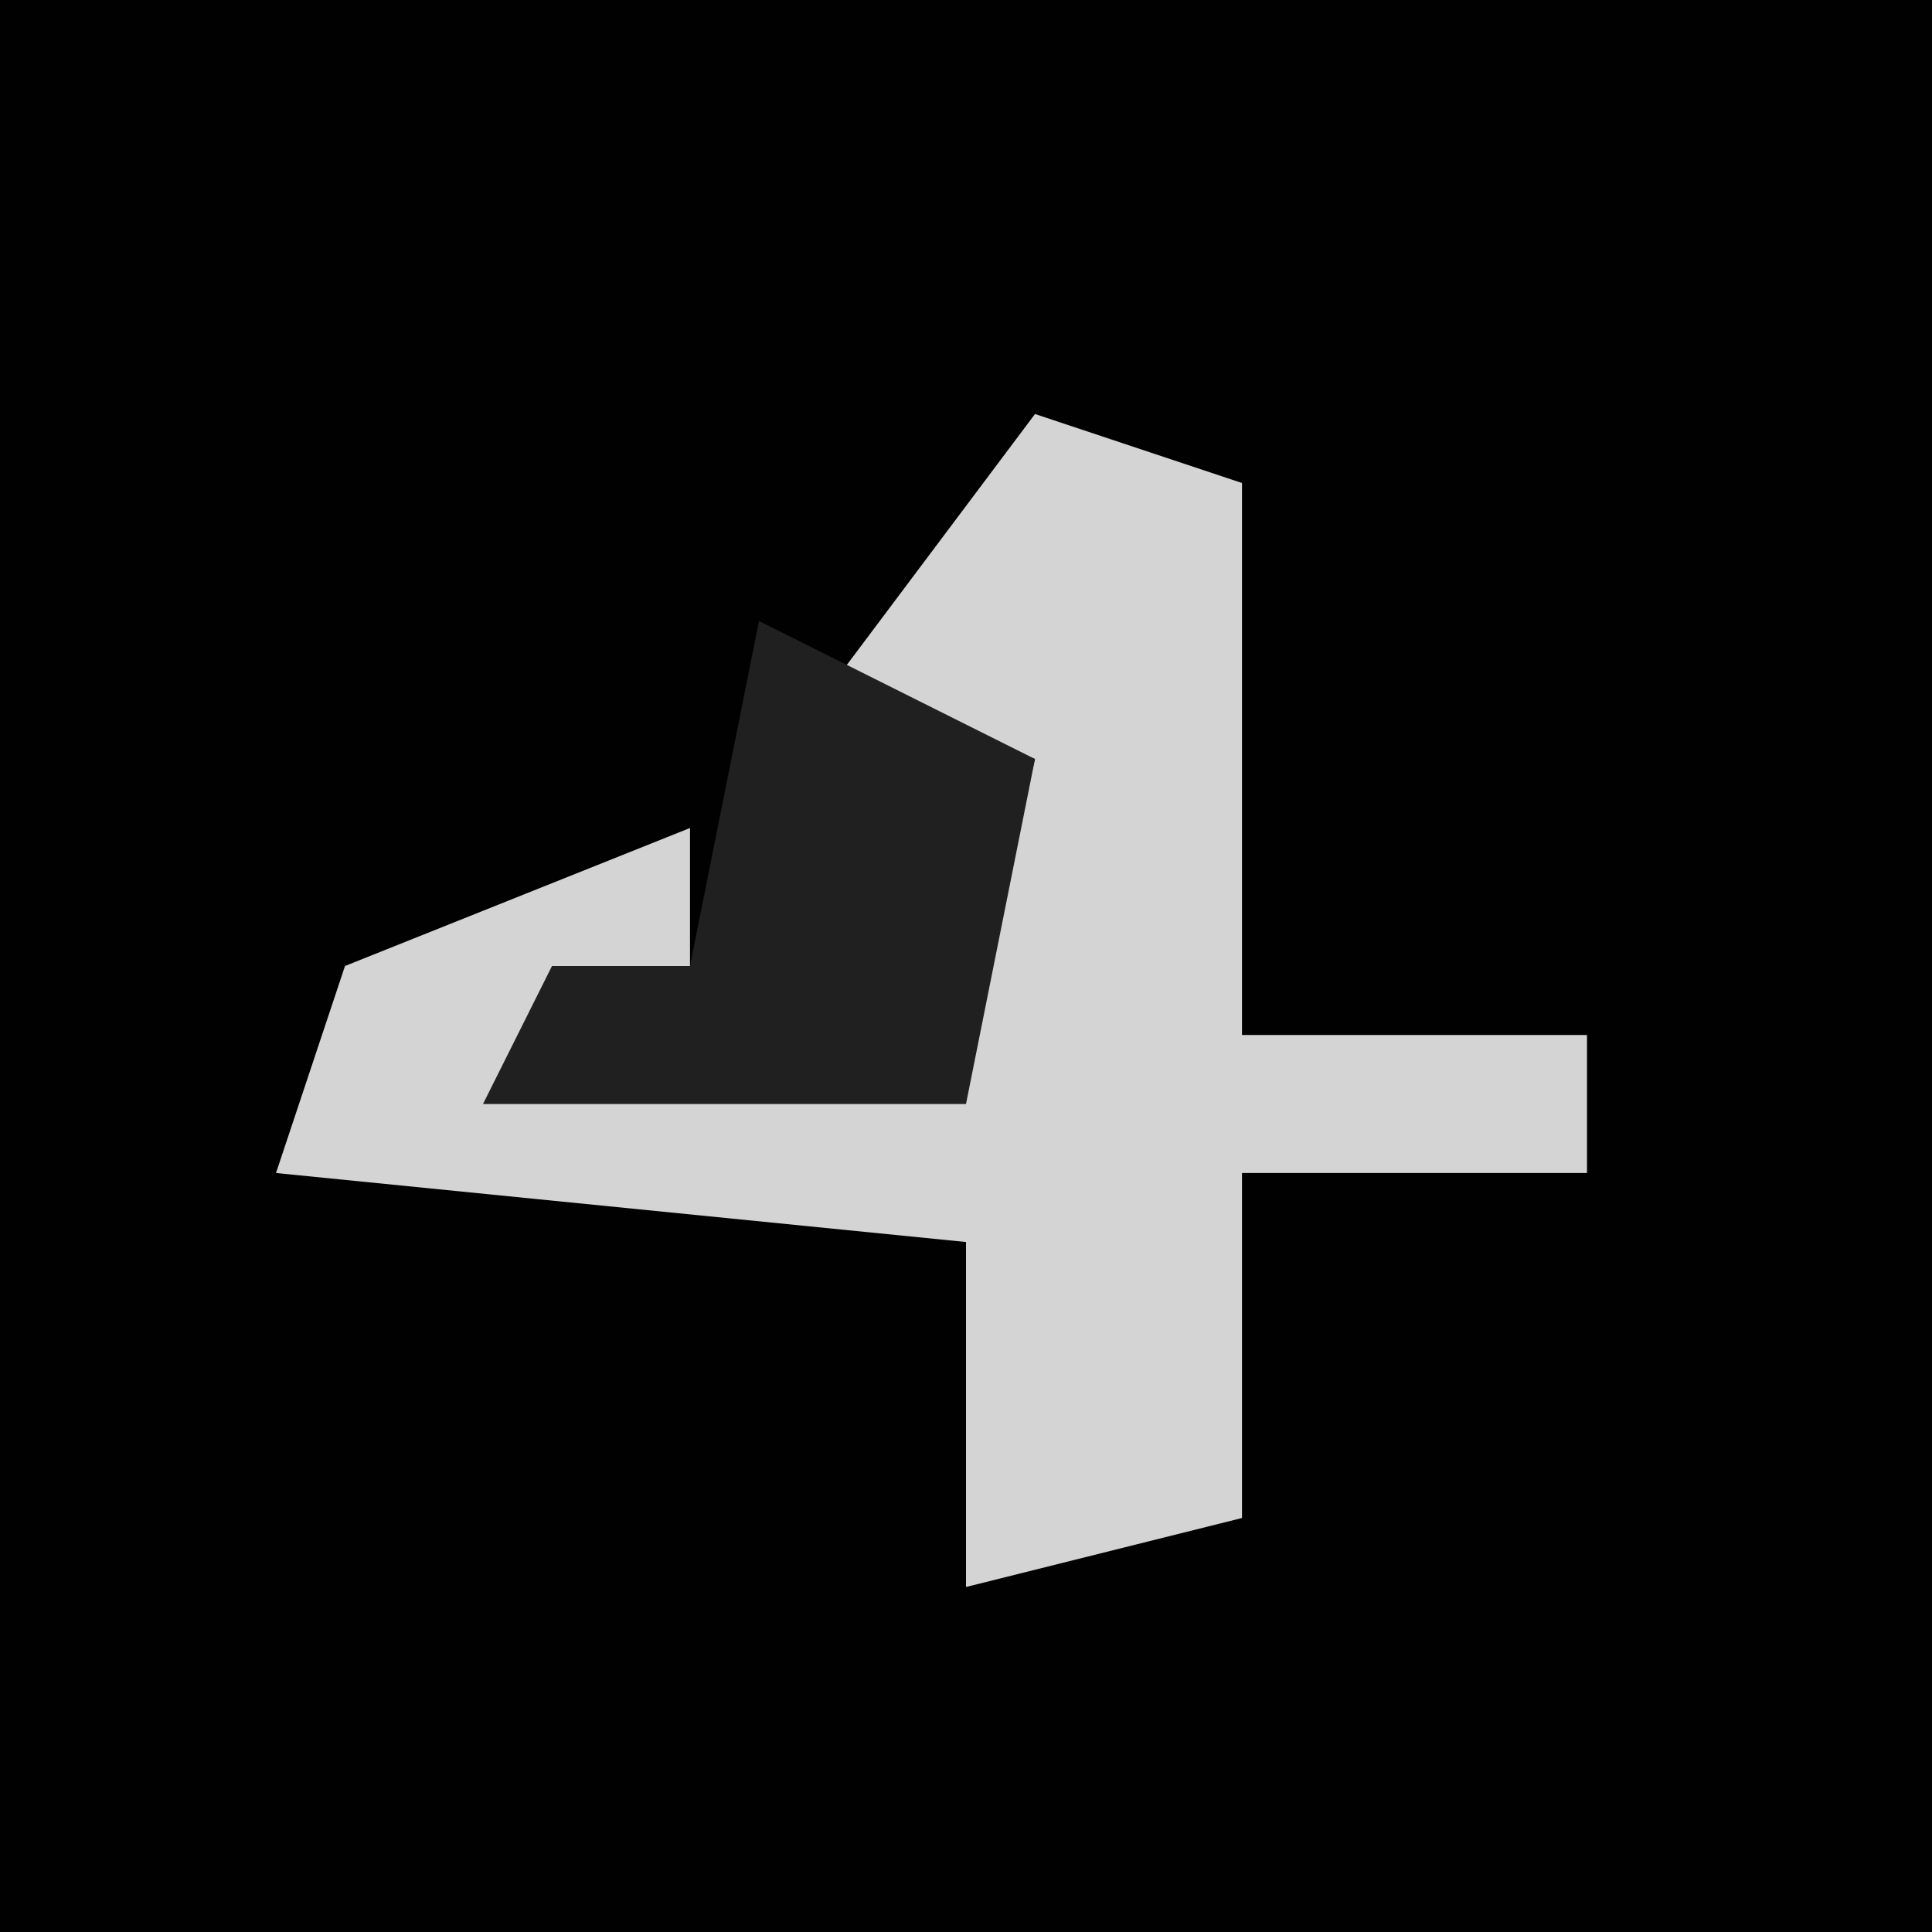 <?xml version="1.0" encoding="UTF-8"?>
<svg version="1.1" xmlns="http://www.w3.org/2000/svg" width="28" height="28">
<path d="M0,0 L28,0 L28,28 L0,28 Z " fill="#010101" transform="translate(0,0)"/>
<path d="M0,0 L3,1 L3,9 L8,9 L8,11 L3,11 L3,16 L-1,17 L-1,12 L-11,11 L-10,8 L-5,6 L-5,8 L-7,9 L-1,9 L0,5 L-3,4 Z " fill="#D4D4D4" transform="translate(15,6)"/>
<path d="M0,0 L4,2 L3,7 L-4,7 L-3,5 L-1,5 Z " fill="#202020" transform="translate(11,9)"/>
</svg>
